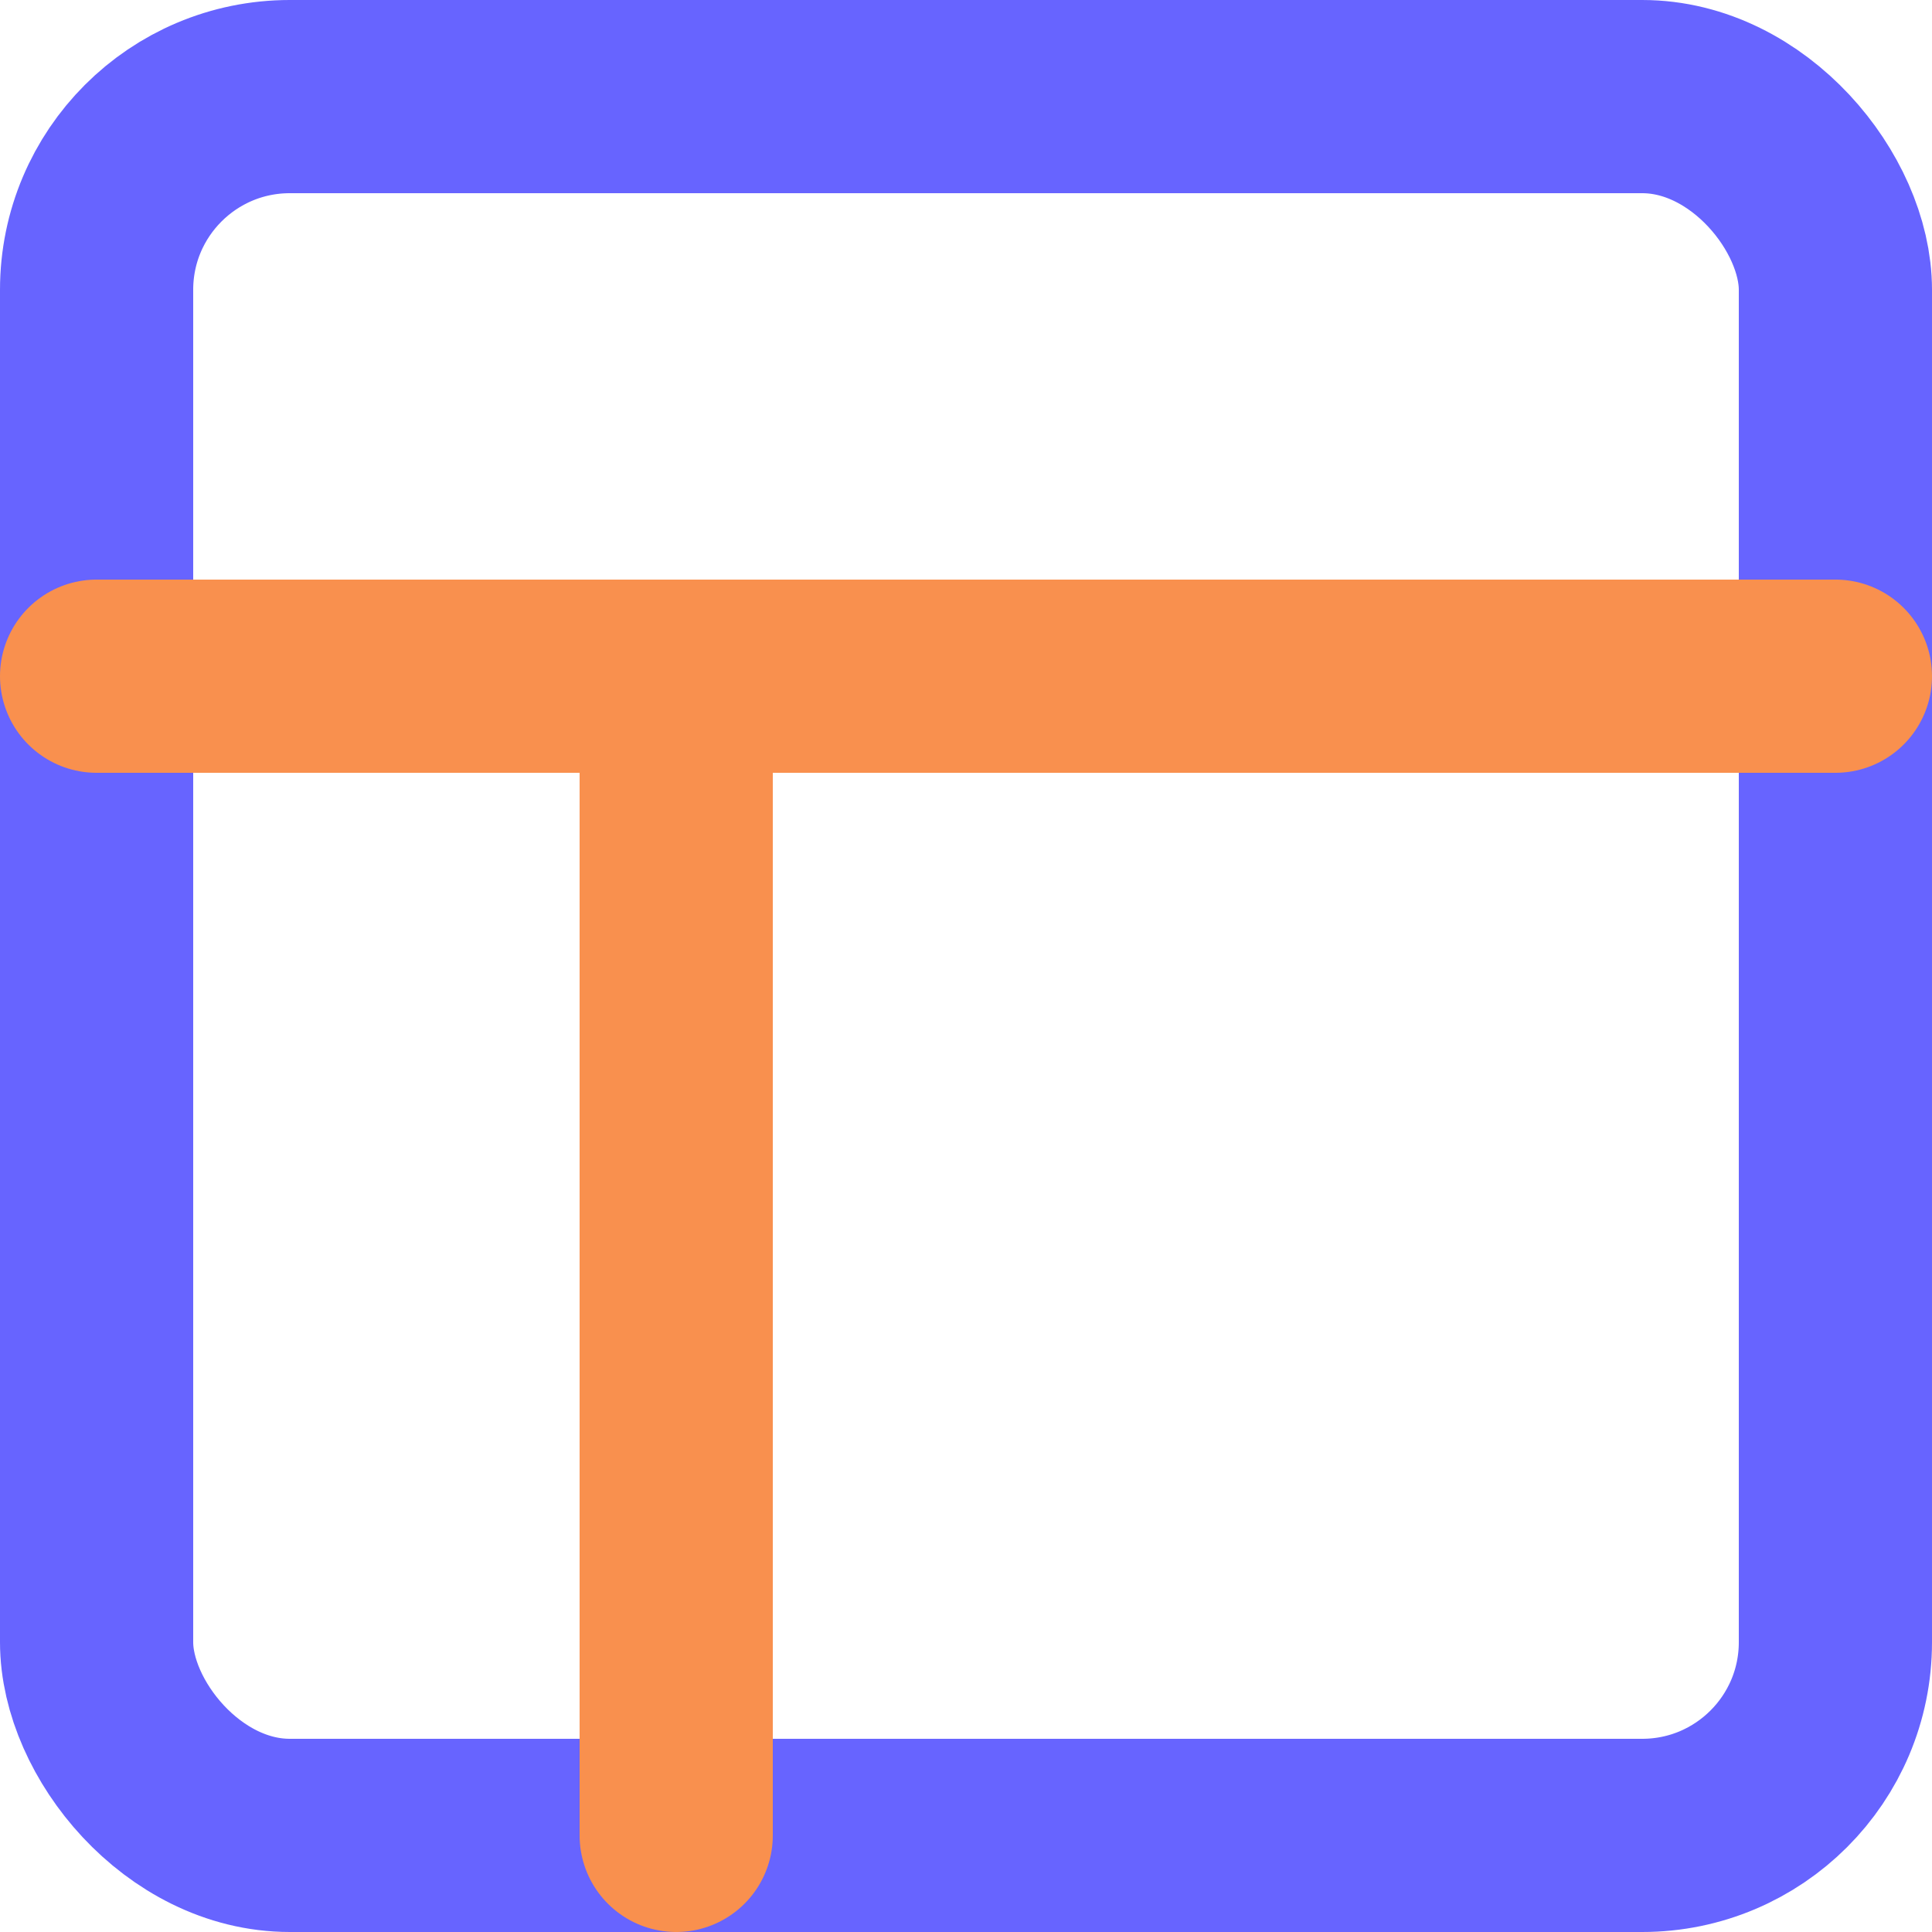 <svg xmlns="http://www.w3.org/2000/svg" width="20" height="20" viewBox="0 0 20 20">
    <g fill="none" fill-rule="evenodd" stroke-linecap="round" stroke-linejoin="round" stroke-width="2" transform="translate(1 1)">
        <rect width="18" height="18" stroke="#6764FF" rx="2"/>
        <path stroke="#F9904E" d="M0 6h18M6 18V6"/>
    </g>
</svg>
